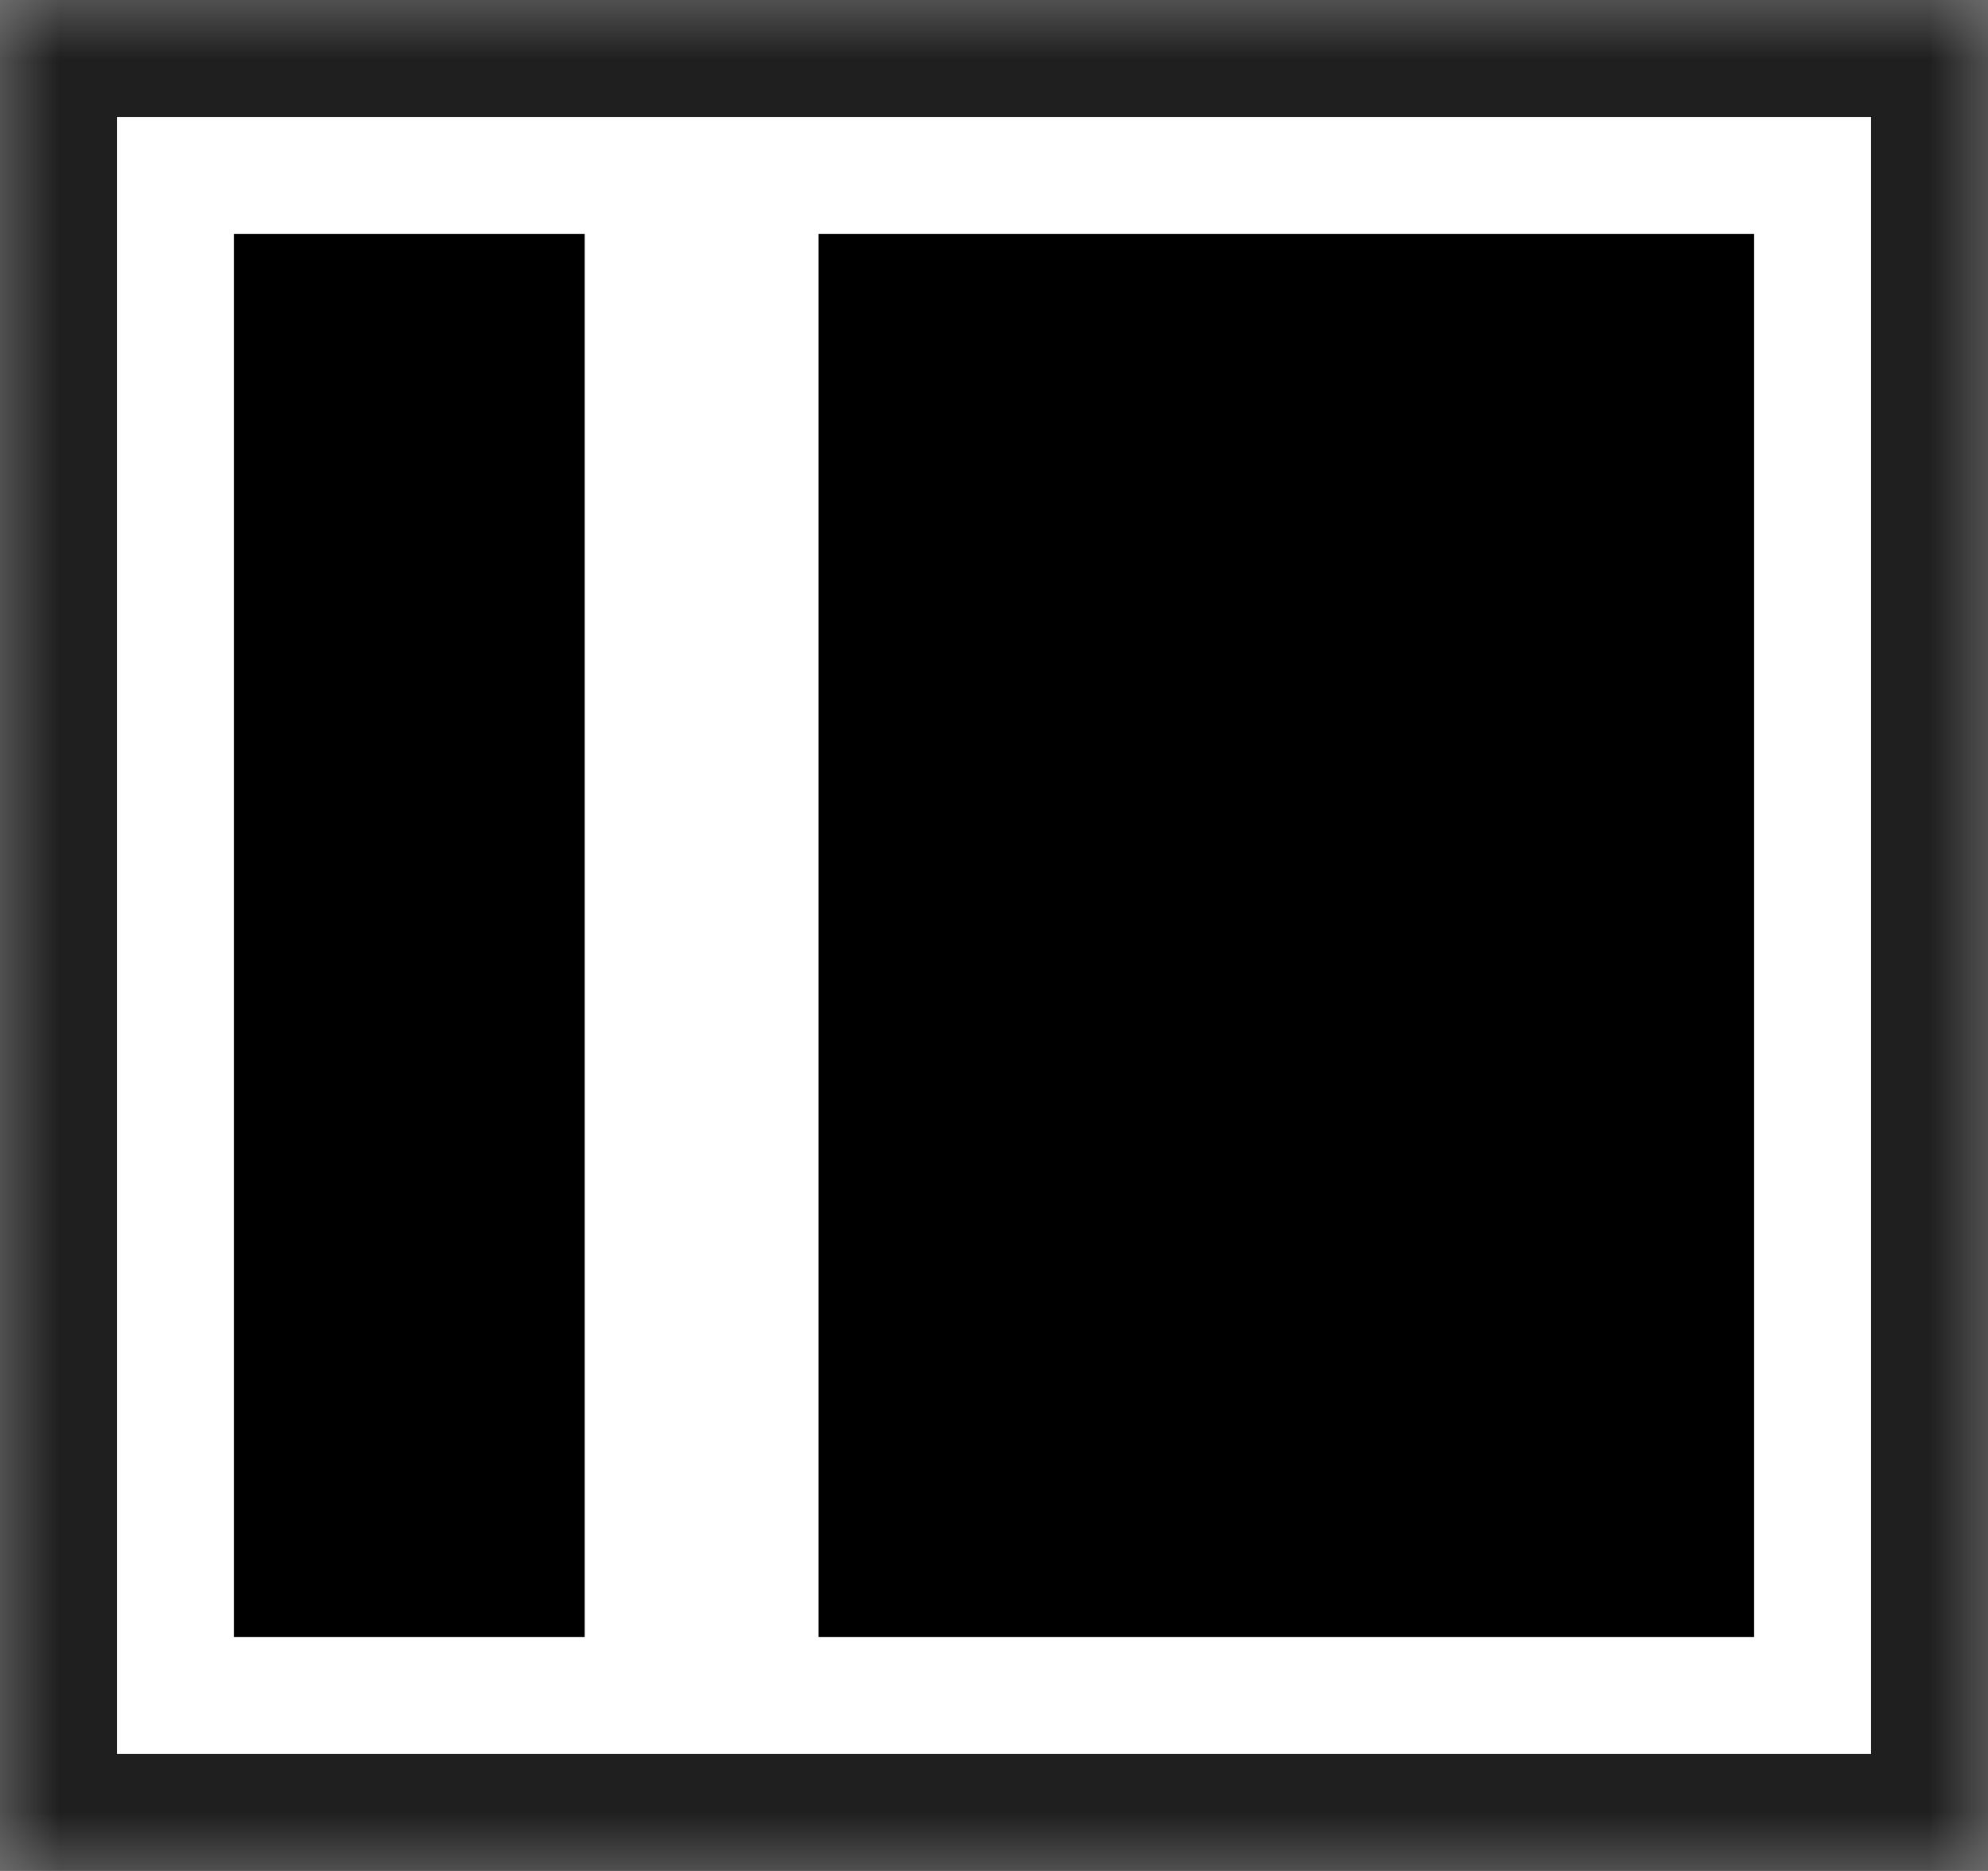 <svg xmlns="http://www.w3.org/2000/svg" width="17" height="16" viewBox="0 0 17 16" xmlns:xlink="http://www.w3.org/1999/xlink">
  <rect x="0" y="0" width="17" height="16" fill="#808080" stroke="none"/>
  <defs>
    <rect id="a" width="17" height="16"/>
    <mask id="b" width="17" height="16" x="0" y="0" fill="white">
      <use xlink:href="#a"/>
    </mask>
  </defs>
  <g fill="none" fill-rule="evenodd">
    <use fill="#FFFFFF" stroke="#1F1F1F" stroke-width="2" mask="url(#b)" xlink:href="#a"/>
    <rect width="3" height="12" x="2" y="2" fill="#000000"/>
    <rect width="8" height="12" x="7" y="2" fill="#000000"/>
  </g>
</svg>
